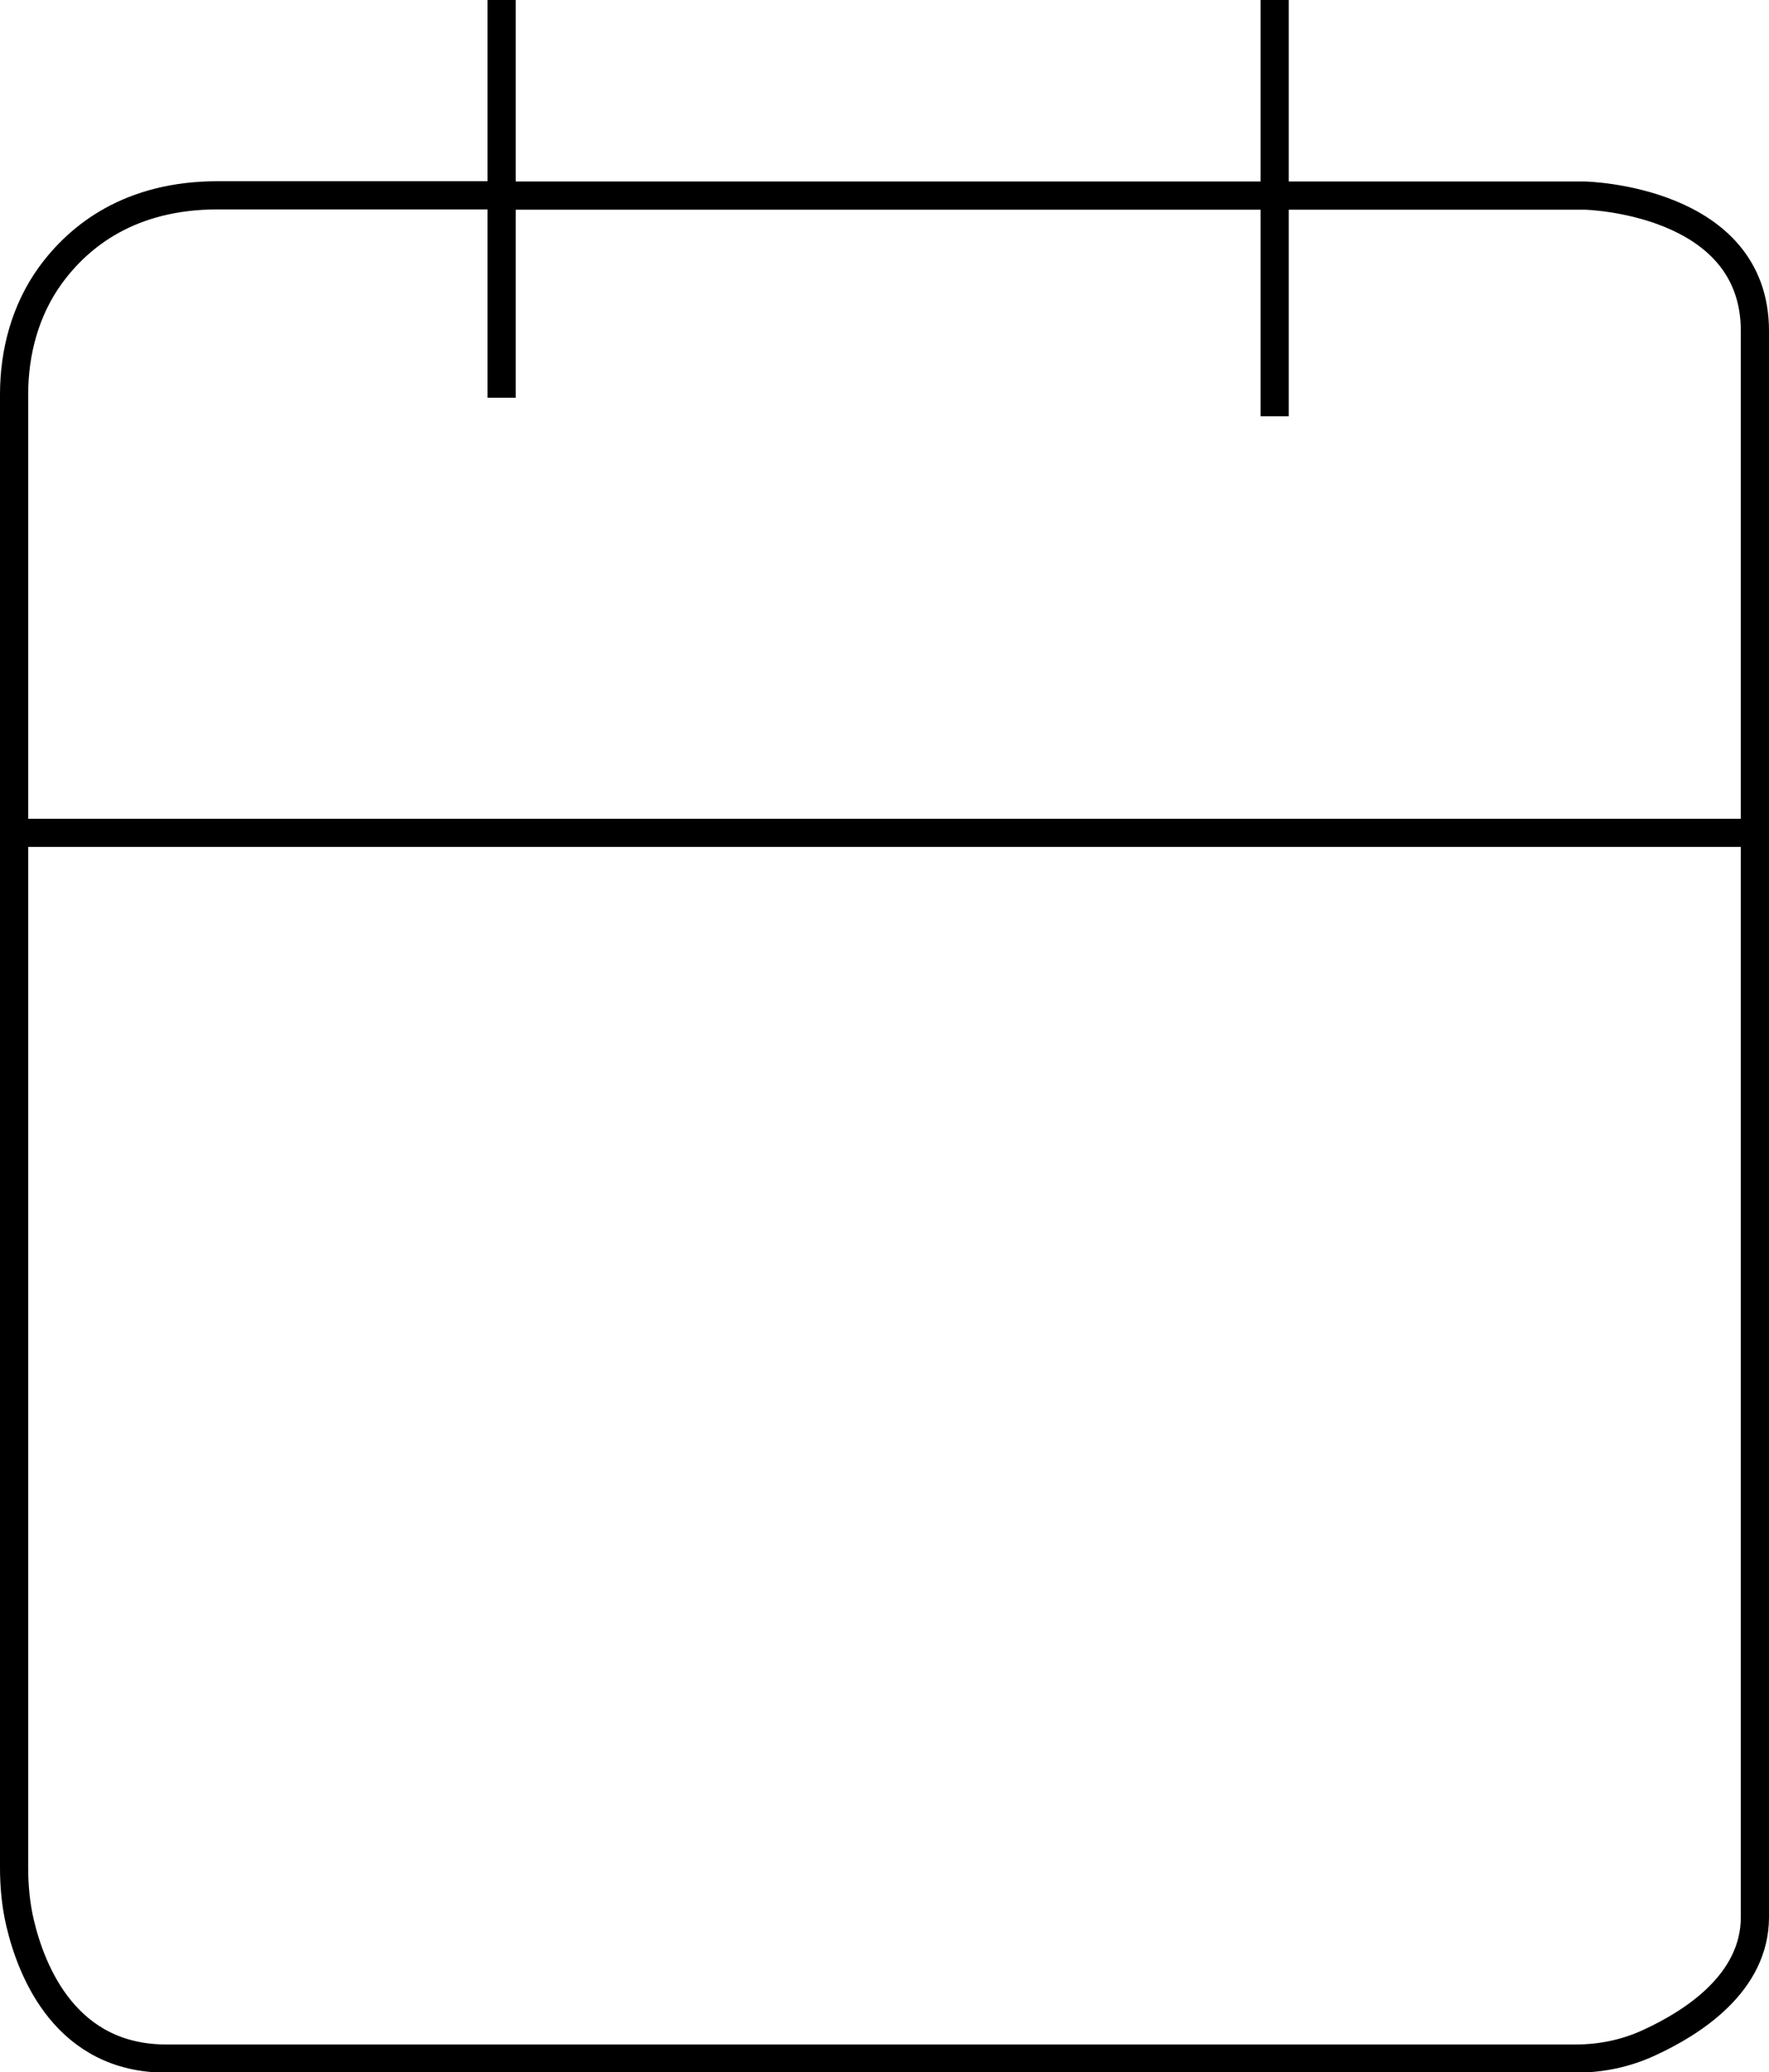 <?xml version="1.0" encoding="UTF-8"?>
<svg id="Layer_1" data-name="Layer 1" xmlns="http://www.w3.org/2000/svg" width="62.77" height="73.52" viewBox="0 0 62.77 73.52">
  <defs>
    <style>
      .cls-1 {
        fill: none;
        stroke: #000;
        stroke-miterlimit: 10;
      }
    </style>
  </defs>
  <path class="cls-1" d="M.5,29.54v-15.55c0-1.5.4-2.99,1.28-4.21,1.03-1.42,2.84-2.85,5.94-2.85h10.08V0v14.11-7.17h27.43V0v14.77-7.83h11.01s6.03.13,6.03,4.8v17.81H.5v36.71c0,.66.06,1.32.21,1.96.42,1.79,1.66,4.82,5.19,4.82h50.01c.9,0,1.78-.18,2.6-.56,1.55-.71,3.76-2.12,3.76-4.46V29.54"/>
</svg>